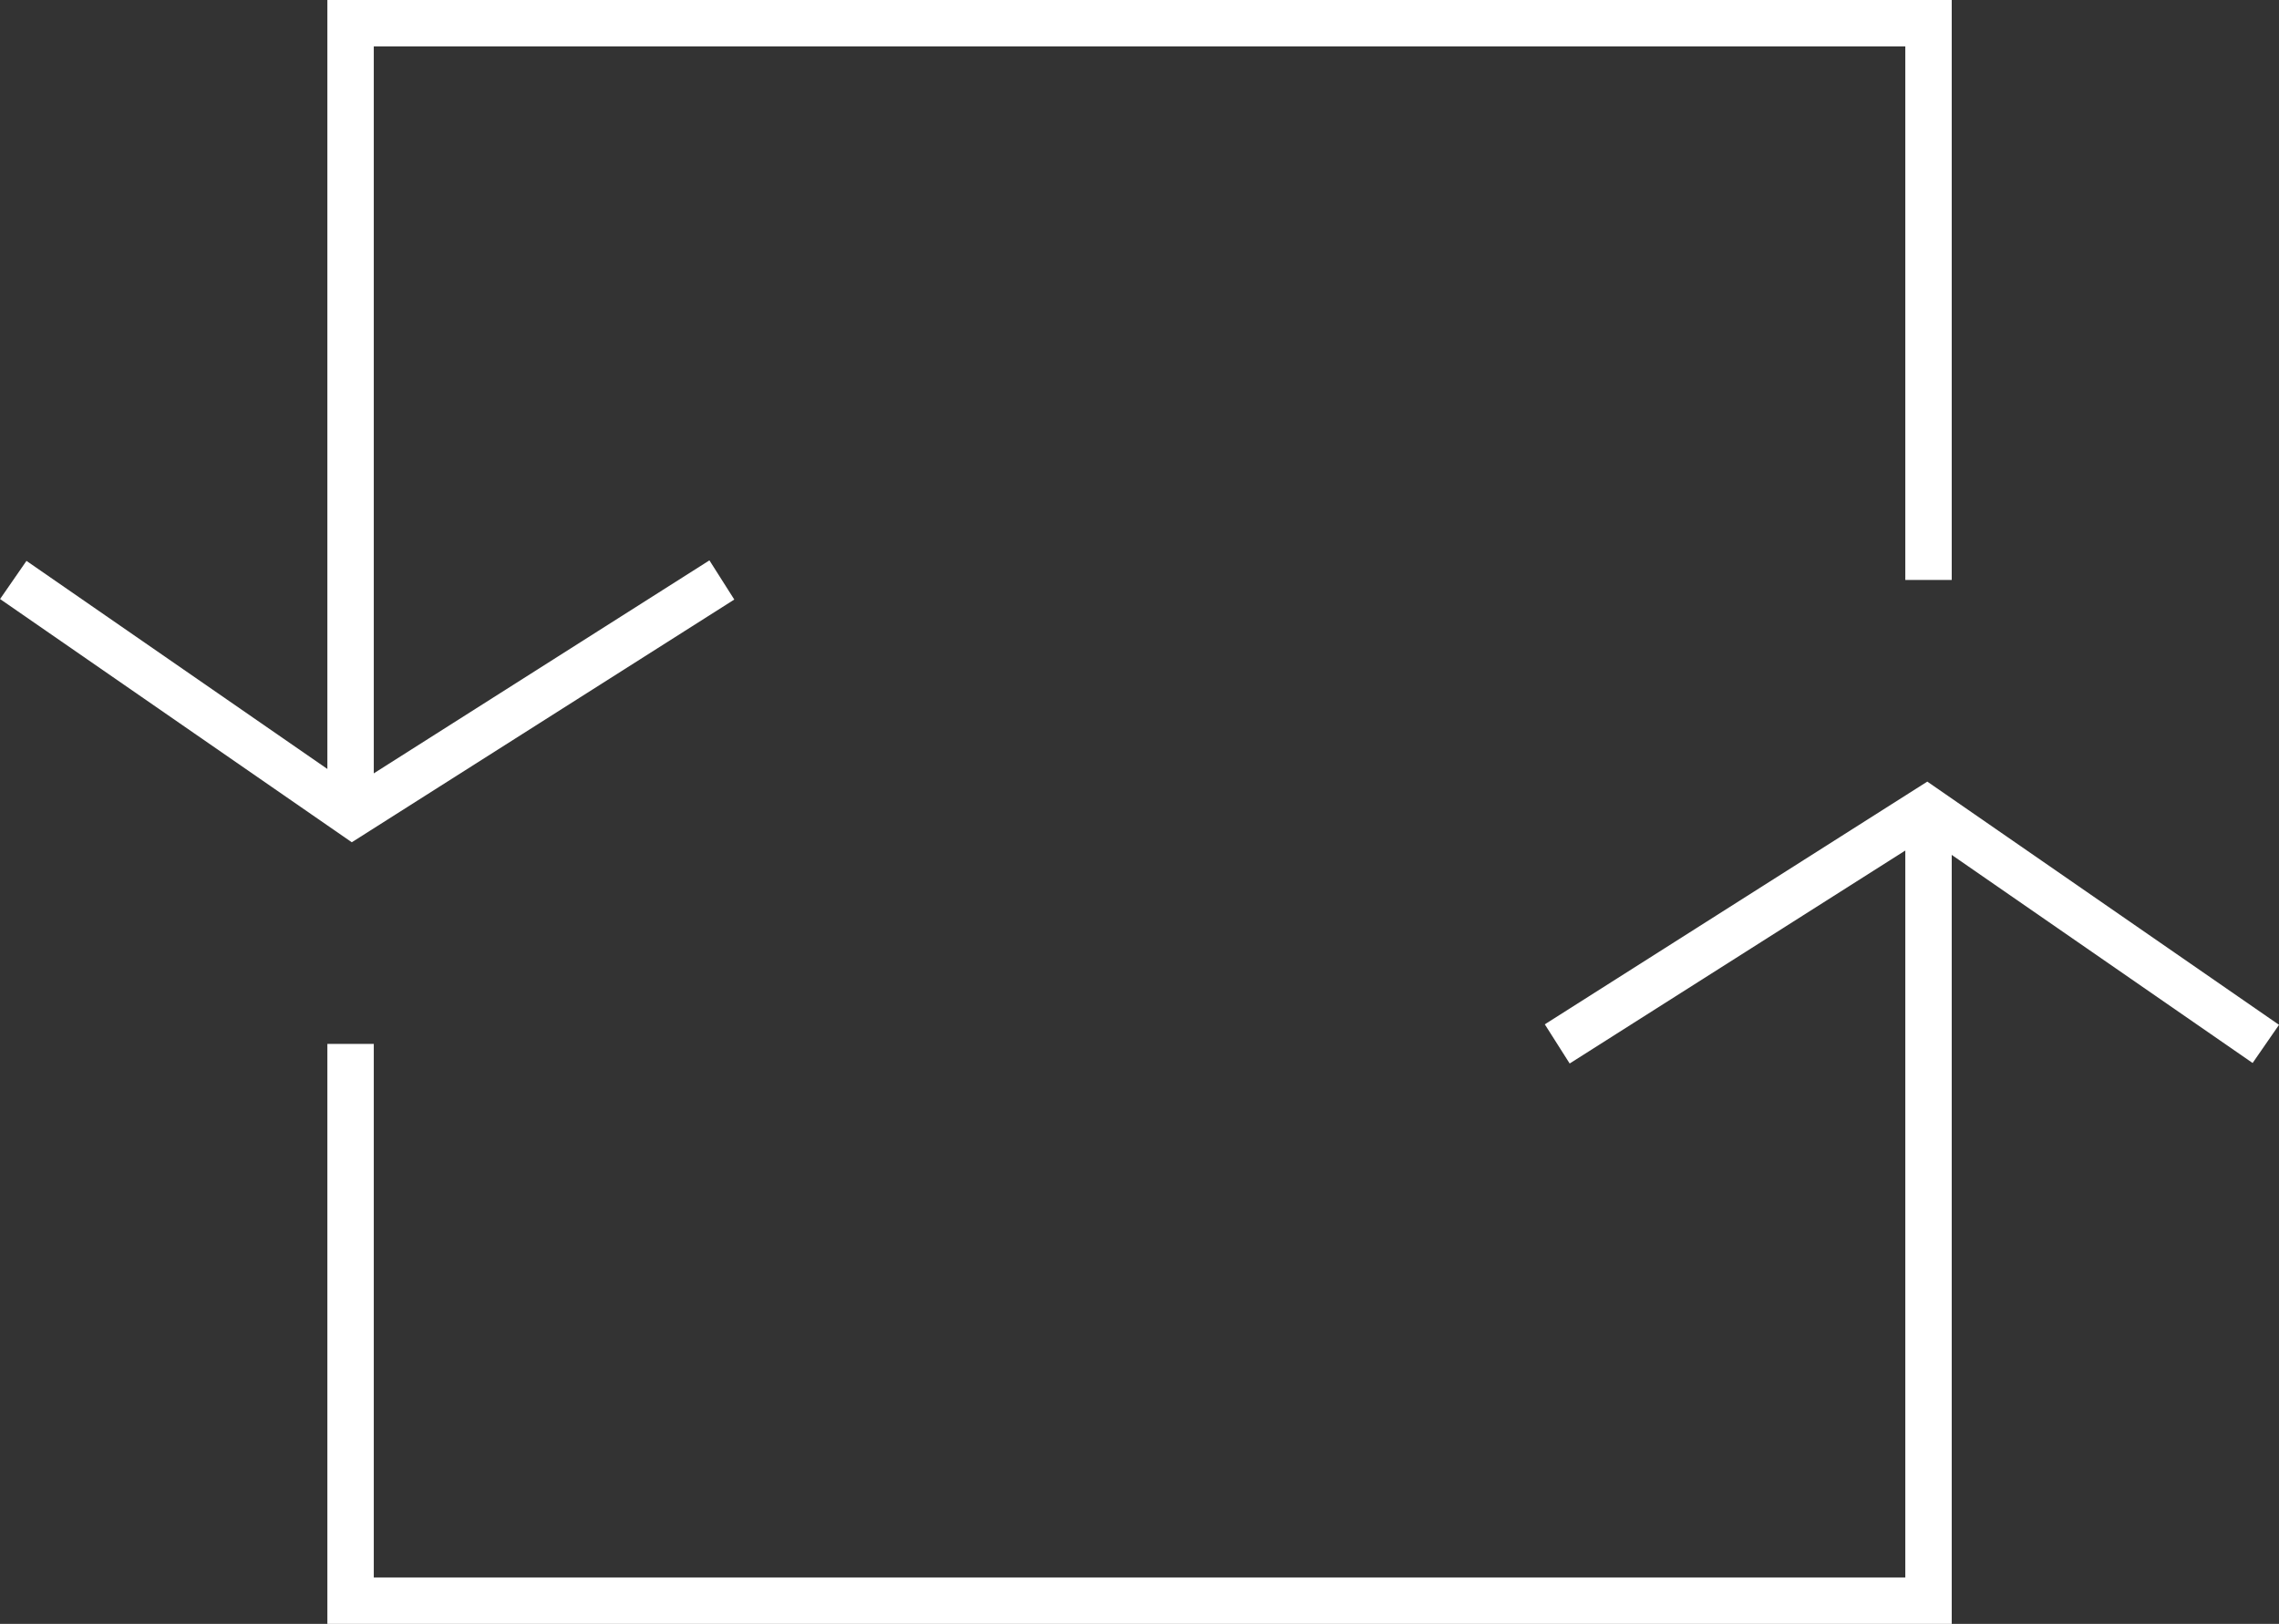 <svg xmlns="http://www.w3.org/2000/svg" width="24.553" height="17.5" viewBox="0 0 24.553 17.5">
  <rect x="0" y="0" width="24.553" height="17.5" fill="#333333" stroke="none"/>
  <g id="new_generate" data-name="new generate" transform="translate(-60.223 -238.75)">
    <path id="Path_46" data-name="Path 46" d="M902,247.384V239h17v6" transform="translate(983 495) rotate(180)" fill="none" stroke="#fff" stroke-width="0.5"/>
    <path id="Path_50" data-name="Path 50" d="M902,247.384V239h17v6" transform="translate(-838)" fill="none" stroke="#fff" stroke-width="0.5"/>
    <path id="Path_48" data-name="Path 48" d="M899,245l3.653,2.527L906.634,245" transform="translate(983.634 495) rotate(180)" fill="none" stroke="#fff" stroke-width="0.5"/>
    <path id="Path_49" data-name="Path 49" d="M899,245l3.653,2.527L906.634,245" transform="translate(-838.634)" fill="none" stroke="#fff" stroke-width="0.5"/>
  </g>
</svg>
